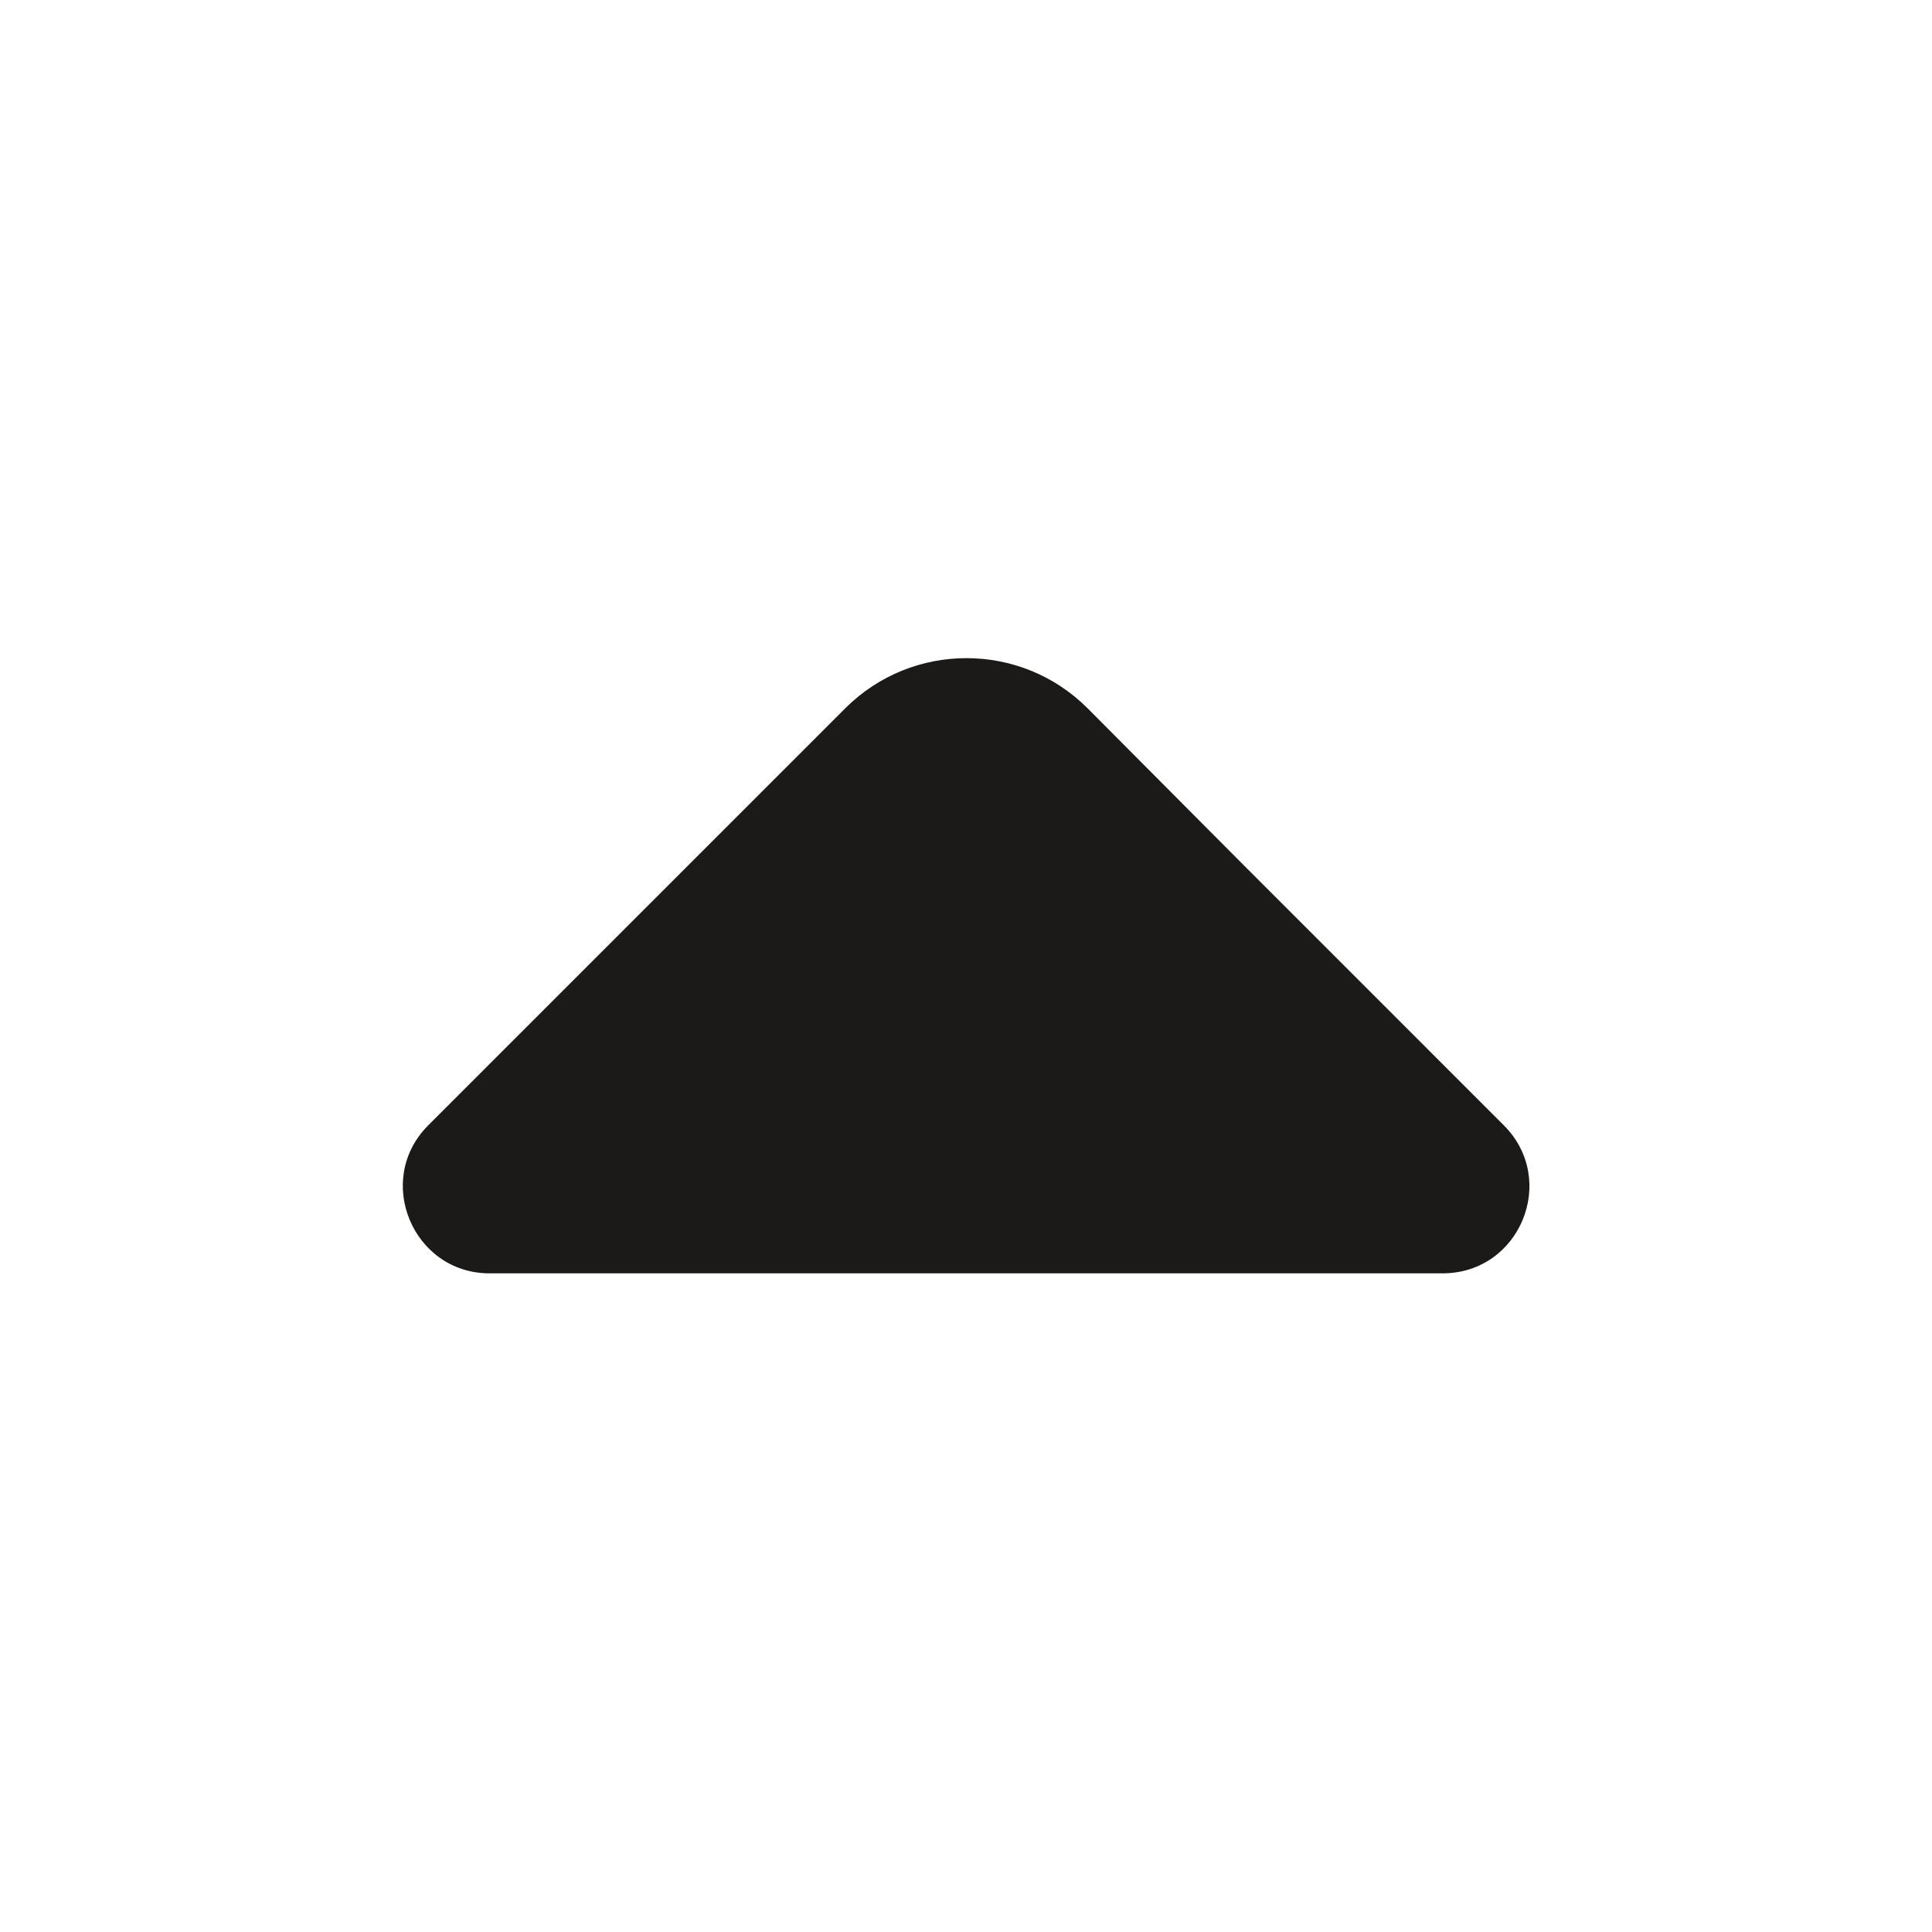 <svg width="25" height="25" viewBox="0 0 25 25" fill="none" xmlns="http://www.w3.org/2000/svg">
<path d="M19.459 14.561L16.115 11.217L14.073 9.165C13.209 8.3 11.803 8.3 10.938 9.165L5.542 14.561C4.834 15.269 5.344 16.477 6.334 16.477H12.178H18.667C19.667 16.477 20.167 15.269 19.459 14.561Z" fill="#1B1A18"/>
</svg>
